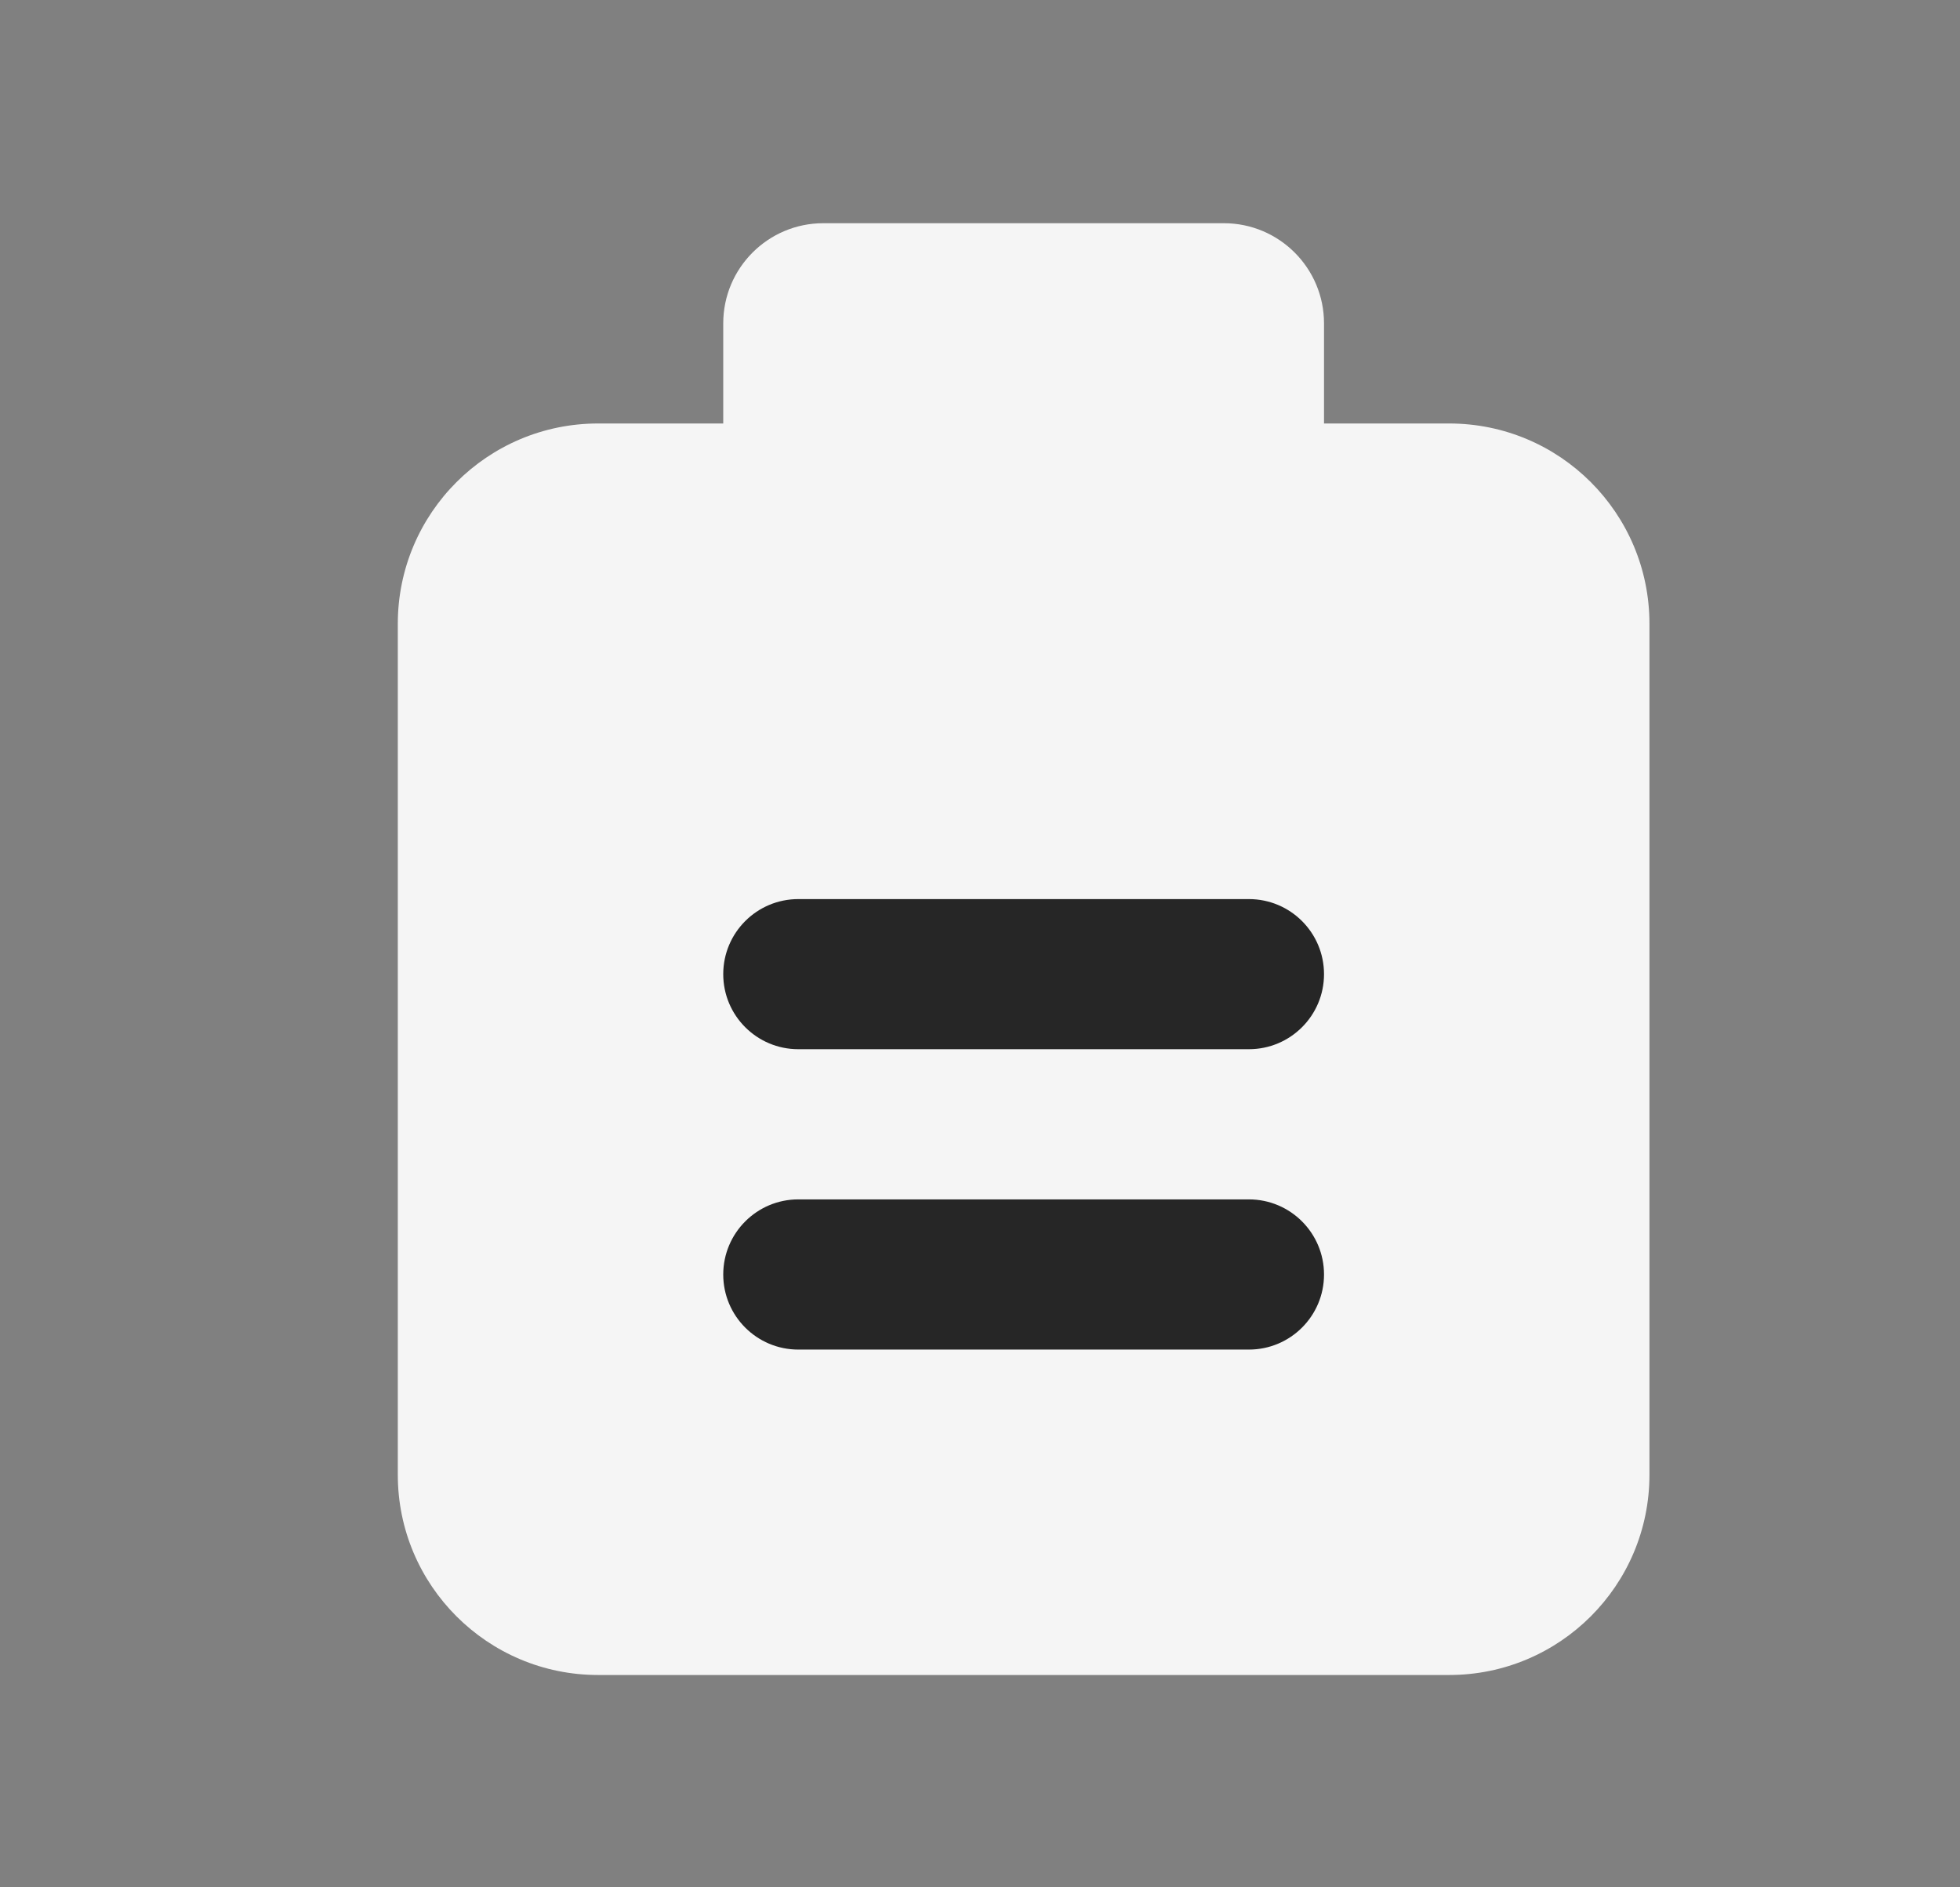 <svg width="27" height="26" viewBox="0 0 27 26" fill="none" xmlns="http://www.w3.org/2000/svg">
<rect x="0" y="0" width="27" height="26" fill="#808080" stroke="none"/>
<path d="M9.963 5.834H8.239C6.716 5.834 5.48 7.069 5.48 8.593V20.317C5.48 21.84 6.716 23.075 8.239 23.075H19.963C21.487 23.075 22.722 21.84 22.722 20.317V8.593C22.722 7.069 21.487 5.834 19.963 5.834H18.239" fill="#F5F5F5"/>
<path d="M16.859 7.903H11.342C10.58 7.903 9.963 7.285 9.963 6.523V4.455C9.963 3.693 10.58 3.075 11.342 3.075H16.859C17.621 3.075 18.239 3.693 18.239 4.455V6.523C18.239 7.285 17.621 7.903 16.859 7.903Z" fill="#F5F5F5"/>
<path fill-rule="evenodd" clip-rule="evenodd" d="M9.963 13.42C9.963 12.849 10.426 12.386 10.997 12.386H17.204C17.776 12.386 18.239 12.849 18.239 13.42C18.239 13.991 17.776 14.454 17.204 14.454H10.997C10.426 14.454 9.963 13.991 9.963 13.42Z" fill="#262626"/>
<path fill-rule="evenodd" clip-rule="evenodd" d="M9.963 17.558C9.963 16.987 10.426 16.523 10.997 16.523H17.204C17.776 16.523 18.239 16.987 18.239 17.558C18.239 18.129 17.776 18.592 17.204 18.592H10.997C10.426 18.592 9.963 18.129 9.963 17.558Z" fill="#262626"/>
</svg>
